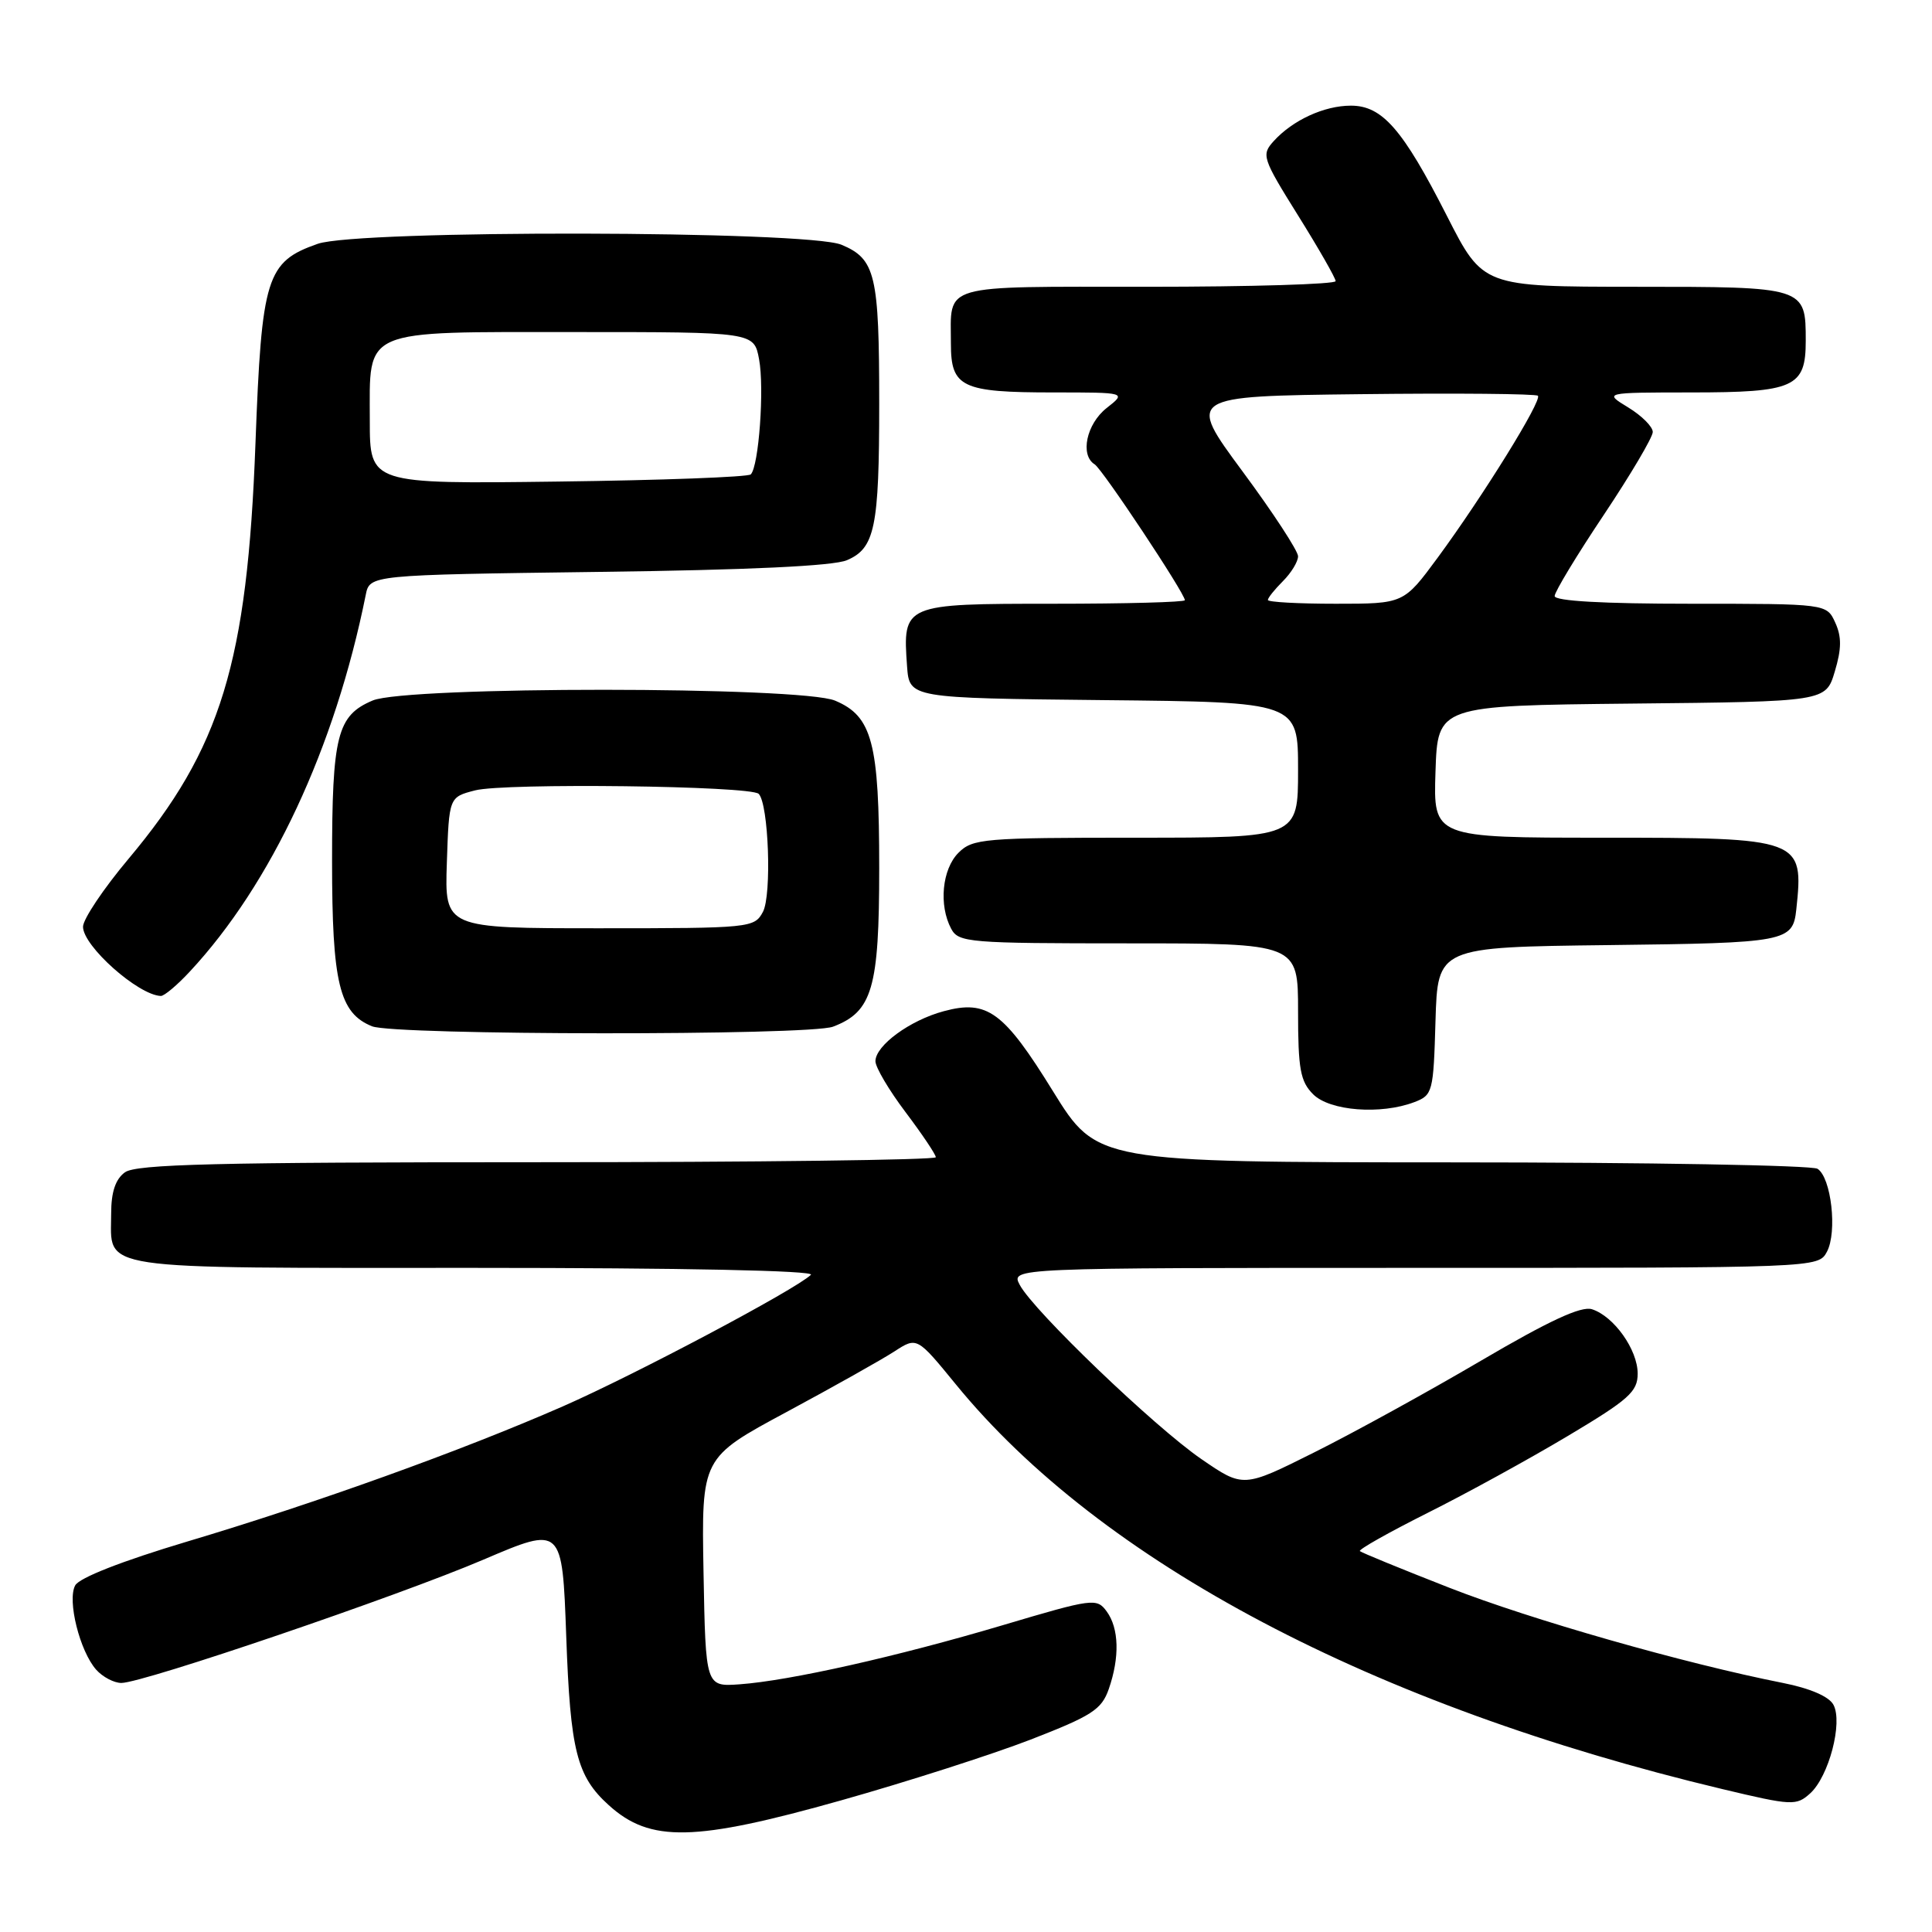 <?xml version="1.0" encoding="UTF-8" standalone="no"?>
<!DOCTYPE svg PUBLIC "-//W3C//DTD SVG 1.1//EN" "http://www.w3.org/Graphics/SVG/1.1/DTD/svg11.dtd" >
<svg xmlns="http://www.w3.org/2000/svg" xmlns:xlink="http://www.w3.org/1999/xlink" version="1.1" viewBox="0 0 256 256">
 <g >
 <path fill="currentColor"
d=" M 111.48 238.55 C 120.17 236.10 131.45 232.48 136.55 230.51 C 144.69 227.35 145.97 226.53 146.92 223.80 C 148.38 219.60 148.28 215.76 146.64 213.52 C 145.33 211.73 144.83 211.79 132.89 215.34 C 118.85 219.51 104.65 222.70 98.00 223.18 C 93.50 223.50 93.50 223.50 93.22 208.33 C 92.95 193.16 92.95 193.16 104.22 187.10 C 110.43 183.76 116.85 180.15 118.50 179.08 C 121.50 177.13 121.50 177.13 126.65 183.43 C 145.92 207.01 181.90 226.01 228.21 237.06 C 237.47 239.27 238.02 239.29 239.86 237.63 C 242.33 235.39 244.21 228.25 242.94 225.89 C 242.36 224.80 239.84 223.71 236.25 223.00 C 223.20 220.42 202.84 214.61 192.06 210.39 C 185.74 207.92 180.40 205.73 180.19 205.53 C 179.99 205.32 184.02 203.05 189.16 200.47 C 194.30 197.90 202.66 193.31 207.75 190.27 C 215.83 185.45 217.00 184.41 217.00 182.01 C 217.00 178.84 213.85 174.41 210.94 173.48 C 209.51 173.03 205.26 175.00 196.22 180.31 C 189.22 184.42 179.28 189.89 174.12 192.46 C 164.74 197.15 164.74 197.15 159.18 193.33 C 152.93 189.03 136.95 173.70 135.12 170.25 C 133.93 168.00 133.93 168.00 187.43 168.00 C 240.93 168.00 240.93 168.00 242.08 165.86 C 243.47 163.24 242.65 156.03 240.83 154.87 C 240.10 154.41 218.32 154.02 192.43 154.02 C 145.35 154.00 145.35 154.00 139.53 144.60 C 133.00 134.03 130.82 132.43 125.05 133.99 C 120.57 135.19 116.00 138.54 116.00 140.62 C 116.00 141.42 117.80 144.47 120.00 147.38 C 122.20 150.30 124.00 152.98 124.00 153.34 C 124.00 153.70 100.24 154.00 71.19 154.00 C 28.70 154.00 18.03 154.26 16.55 155.34 C 15.29 156.26 14.73 157.96 14.73 160.82 C 14.73 168.42 11.89 168.00 62.82 168.00 C 90.49 168.00 108.03 168.36 107.45 168.92 C 105.41 170.88 84.16 182.15 74.56 186.36 C 61.11 192.25 41.82 199.19 24.75 204.28 C 16.17 206.85 10.50 209.06 9.96 210.08 C 8.89 212.07 10.57 218.79 12.75 221.25 C 13.61 222.21 15.11 223.00 16.08 223.00 C 18.96 223.00 52.78 211.48 64.06 206.66 C 74.50 202.20 74.50 202.20 75.03 216.85 C 75.57 231.99 76.42 235.36 80.67 239.20 C 86.16 244.17 92.00 244.04 111.48 238.55 Z  M 187.40 146.04 C 189.84 145.11 189.94 144.72 190.21 135.29 C 190.50 125.50 190.50 125.50 213.14 125.23 C 236.75 124.95 237.56 124.80 238.02 120.50 C 239.02 111.10 238.74 111.00 212.39 111.00 C 189.92 111.00 189.92 111.00 190.21 102.25 C 190.50 93.50 190.50 93.50 216.21 93.23 C 241.93 92.97 241.93 92.97 243.12 88.98 C 244.02 85.98 244.04 84.38 243.18 82.50 C 242.04 80.00 242.04 80.00 224.02 80.00 C 212.41 80.00 206.00 79.64 206.00 78.98 C 206.00 78.42 208.93 73.58 212.50 68.24 C 216.07 62.89 219.00 57.94 219.00 57.24 C 219.00 56.54 217.54 55.08 215.75 53.99 C 212.50 52.01 212.50 52.01 224.06 52.00 C 237.75 52.00 239.27 51.32 239.27 45.18 C 239.27 38.00 239.27 38.00 216.63 38.00 C 196.50 37.99 196.50 37.99 191.73 28.62 C 185.88 17.12 183.16 14.00 179.00 14.00 C 175.46 14.00 171.29 15.92 168.77 18.70 C 167.12 20.52 167.26 20.95 172.00 28.55 C 174.73 32.92 176.97 36.84 176.98 37.25 C 176.99 37.66 165.80 38.00 152.11 38.00 C 124.26 38.00 126.00 37.50 126.00 45.55 C 126.00 51.32 127.43 52.00 139.57 52.00 C 149.27 52.00 149.27 52.00 146.63 54.07 C 143.96 56.18 143.08 60.31 145.05 61.53 C 146.08 62.17 157.00 78.62 157.00 79.53 C 157.00 79.79 149.14 80.00 139.54 80.00 C 119.70 80.00 119.60 80.04 120.19 88.29 C 120.50 92.50 120.50 92.50 146.25 92.77 C 172.00 93.03 172.00 93.03 172.00 102.02 C 172.00 111.00 172.00 111.00 150.50 111.00 C 130.33 111.00 128.88 111.12 127.00 113.00 C 124.83 115.17 124.37 119.95 126.04 123.07 C 127.01 124.89 128.35 125.00 149.54 125.00 C 172.00 125.00 172.00 125.00 172.00 134.00 C 172.00 141.67 172.30 143.30 174.00 145.00 C 176.21 147.21 182.95 147.73 187.40 146.04 Z  M 110.38 136.04 C 115.59 134.06 116.50 130.95 116.50 115.04 C 116.50 98.42 115.58 94.91 110.66 92.84 C 106.16 90.93 53.88 90.92 49.38 92.82 C 44.67 94.81 44.00 97.44 44.00 114.10 C 44.00 130.28 44.96 134.24 49.30 135.99 C 52.29 137.19 107.23 137.24 110.38 136.04 Z  M 25.14 128.75 C 35.94 117.16 44.38 99.10 48.46 78.84 C 48.99 76.18 48.99 76.18 79.25 75.78 C 99.14 75.53 110.43 75.00 112.22 74.23 C 115.93 72.65 116.50 69.89 116.50 53.50 C 116.50 36.39 116.01 34.32 111.50 32.43 C 106.97 30.54 47.44 30.43 42.09 32.31 C 35.30 34.69 34.67 36.70 33.85 58.76 C 32.77 87.81 29.29 99.19 17.03 113.80 C 13.71 117.75 11.00 121.80 11.00 122.80 C 11.00 125.36 18.31 131.86 21.31 131.97 C 21.75 131.99 23.48 130.54 25.14 128.75 Z  M 168.00 79.50 C 168.00 79.22 168.90 78.10 170.00 77.00 C 171.10 75.90 172.00 74.42 172.00 73.71 C 172.00 73.00 168.69 67.93 164.64 62.46 C 157.28 52.50 157.28 52.50 180.29 52.23 C 192.94 52.08 203.51 52.18 203.78 52.44 C 204.37 53.04 196.52 65.71 190.49 73.91 C 186.00 80.00 186.00 80.00 177.00 80.00 C 172.05 80.00 168.00 79.78 168.00 79.50 Z  M 59.21 114.31 C 59.50 105.62 59.50 105.62 62.95 104.73 C 66.85 103.72 99.46 104.12 100.53 105.19 C 101.85 106.52 102.28 118.61 101.09 120.83 C 99.96 122.95 99.43 123.00 79.43 123.00 C 58.92 123.00 58.92 123.00 59.21 114.31 Z  M 49.00 55.72 C 49.00 43.41 47.63 44.00 76.28 44.00 C 99.91 44.00 99.91 44.00 100.58 47.60 C 101.30 51.43 100.55 61.78 99.48 62.86 C 99.13 63.21 87.62 63.64 73.92 63.81 C 49.00 64.13 49.00 64.13 49.00 55.72 Z "/>
</g>
</svg>